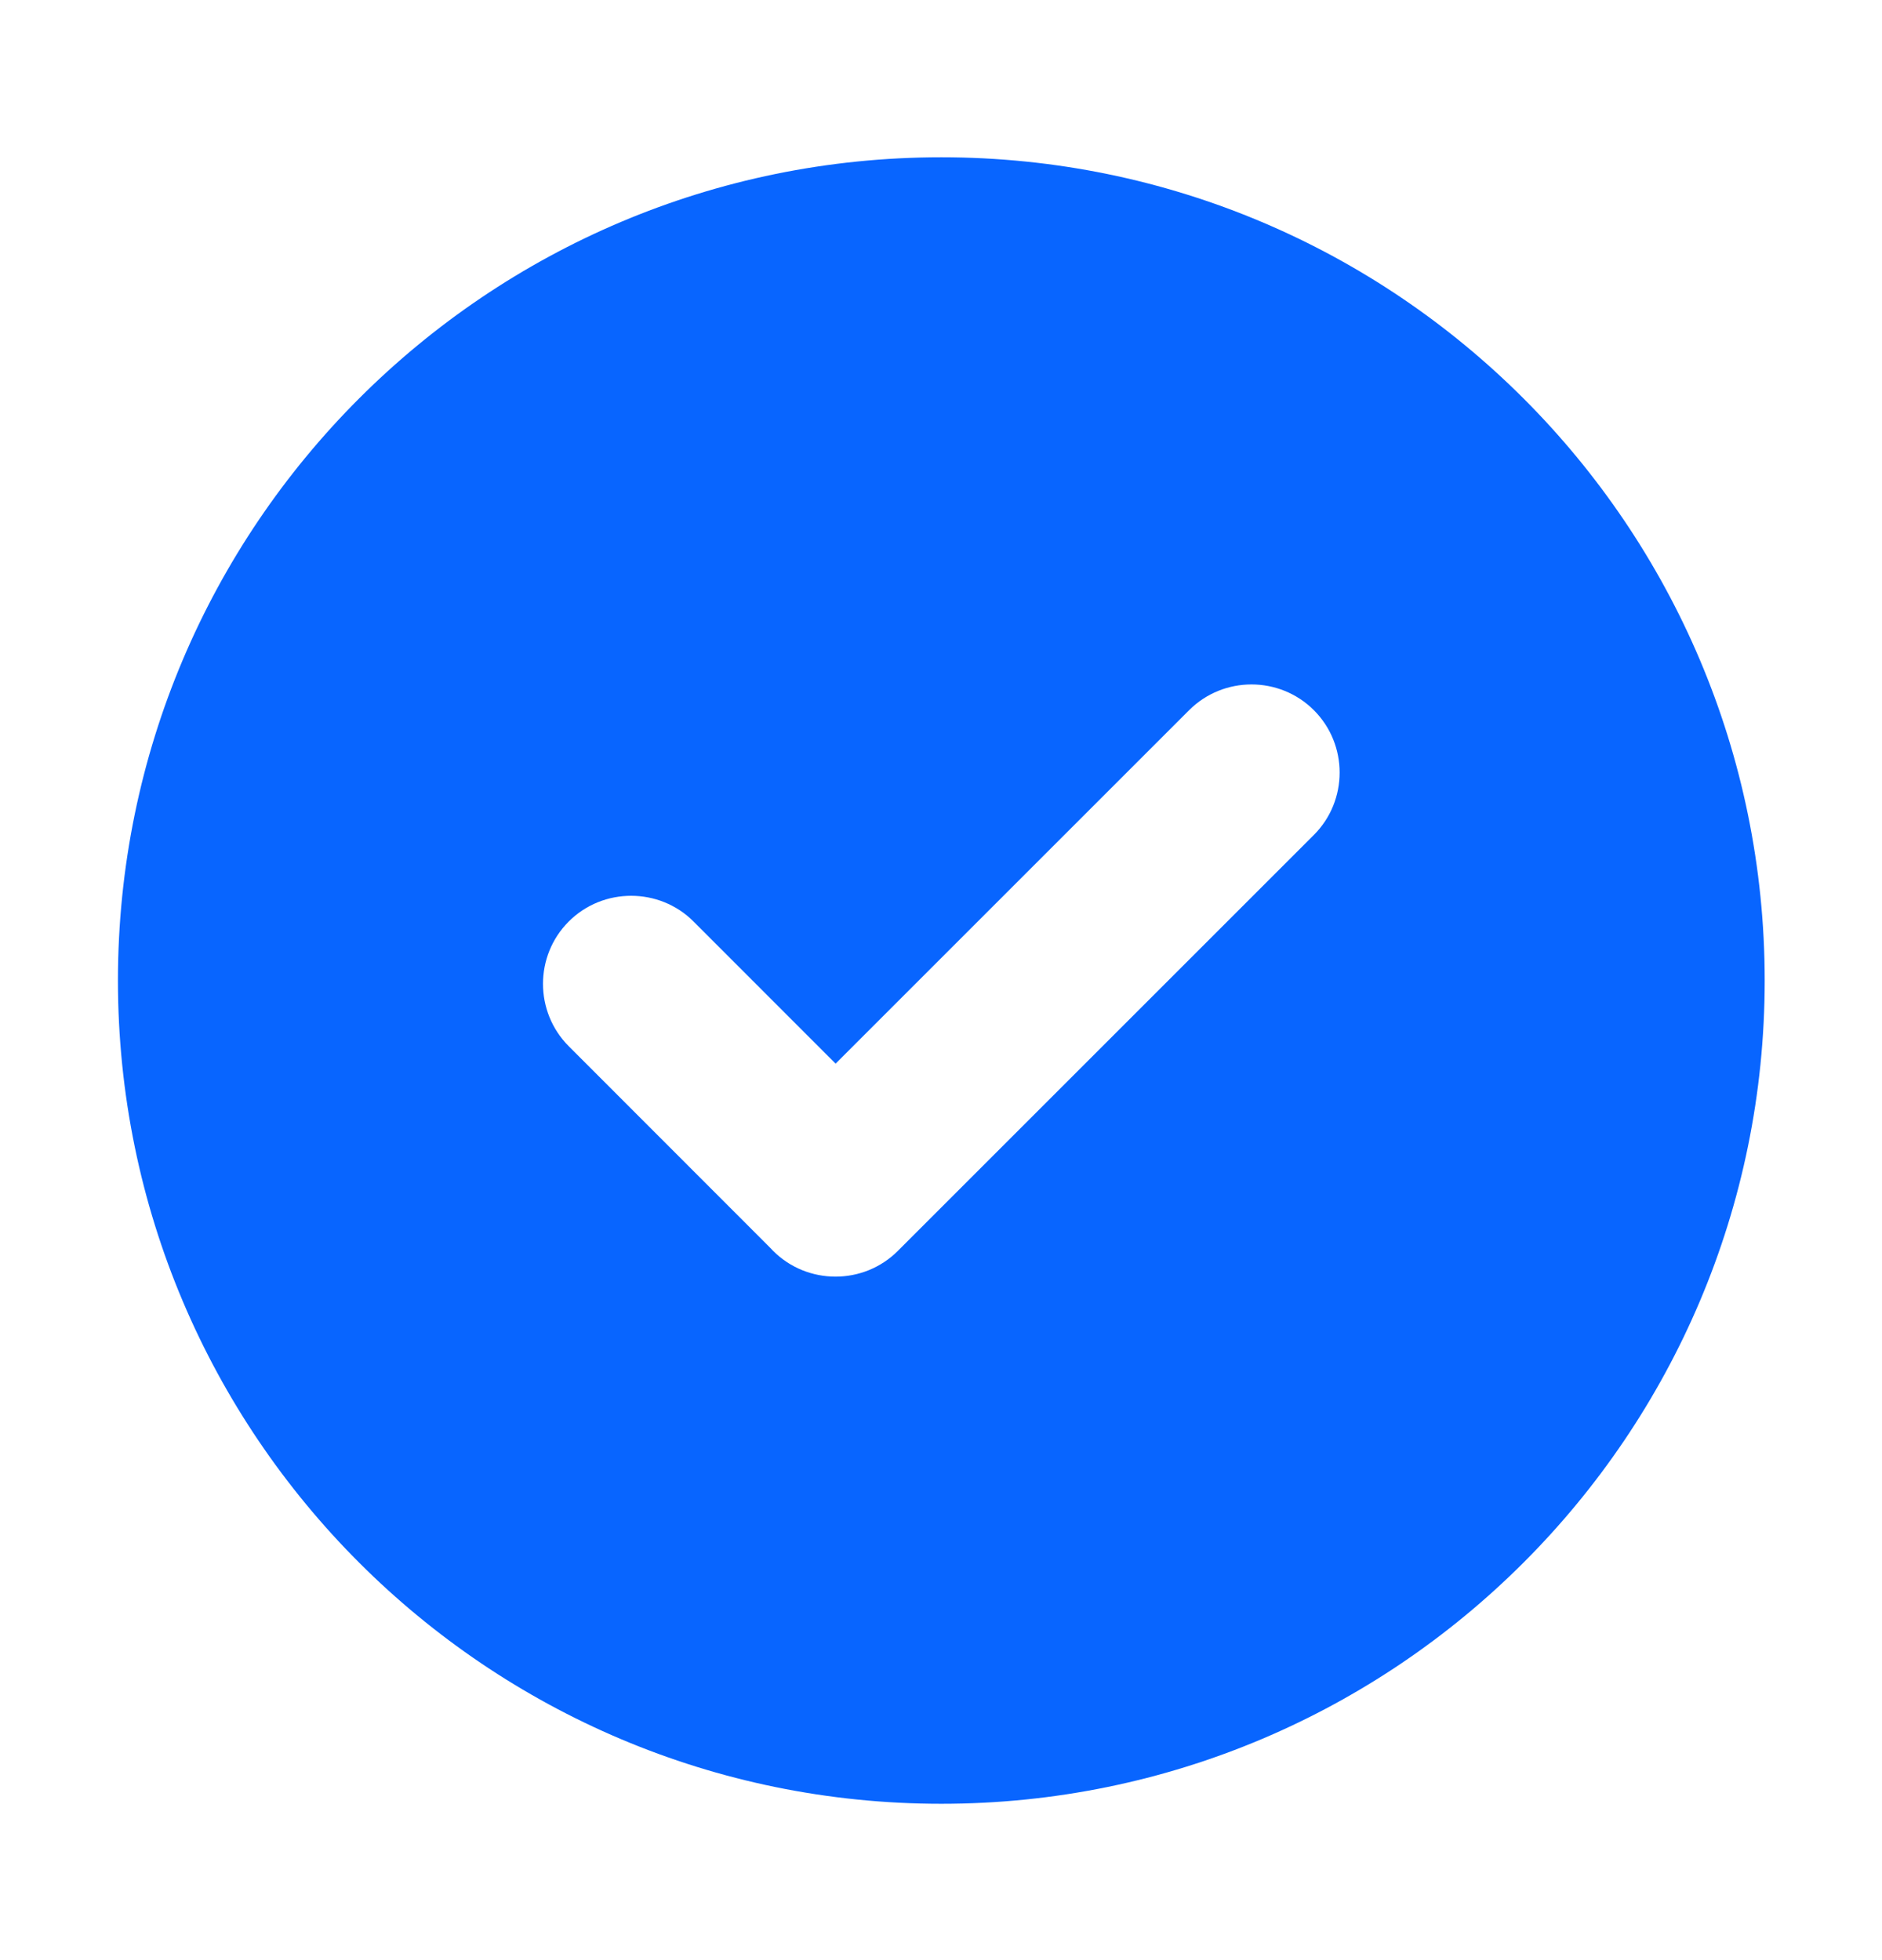 <svg width="24" height="25" viewBox="0 0 24 25" fill="none" xmlns="http://www.w3.org/2000/svg">
<path fill-rule="evenodd" clip-rule="evenodd" d="M12.004 2.006C17.802 2.006 22.504 6.708 22.504 12.506C22.504 18.304 17.802 23.006 12.004 23.006C6.206 23.006 1.504 18.304 1.504 12.506C1.504 6.708 6.206 2.006 12.004 2.006ZM9.823 15.916L7.253 13.344C6.815 12.905 6.815 12.191 7.253 11.753C7.691 11.315 8.409 11.317 8.844 11.753L10.656 13.566L15.164 9.058C15.602 8.62 16.317 8.62 16.755 9.058C17.193 9.496 17.193 10.211 16.755 10.649L11.45 15.954C11.013 16.392 10.297 16.392 9.859 15.954C9.847 15.942 9.835 15.929 9.823 15.916Z" fill="#0865FF"/>
</svg>
